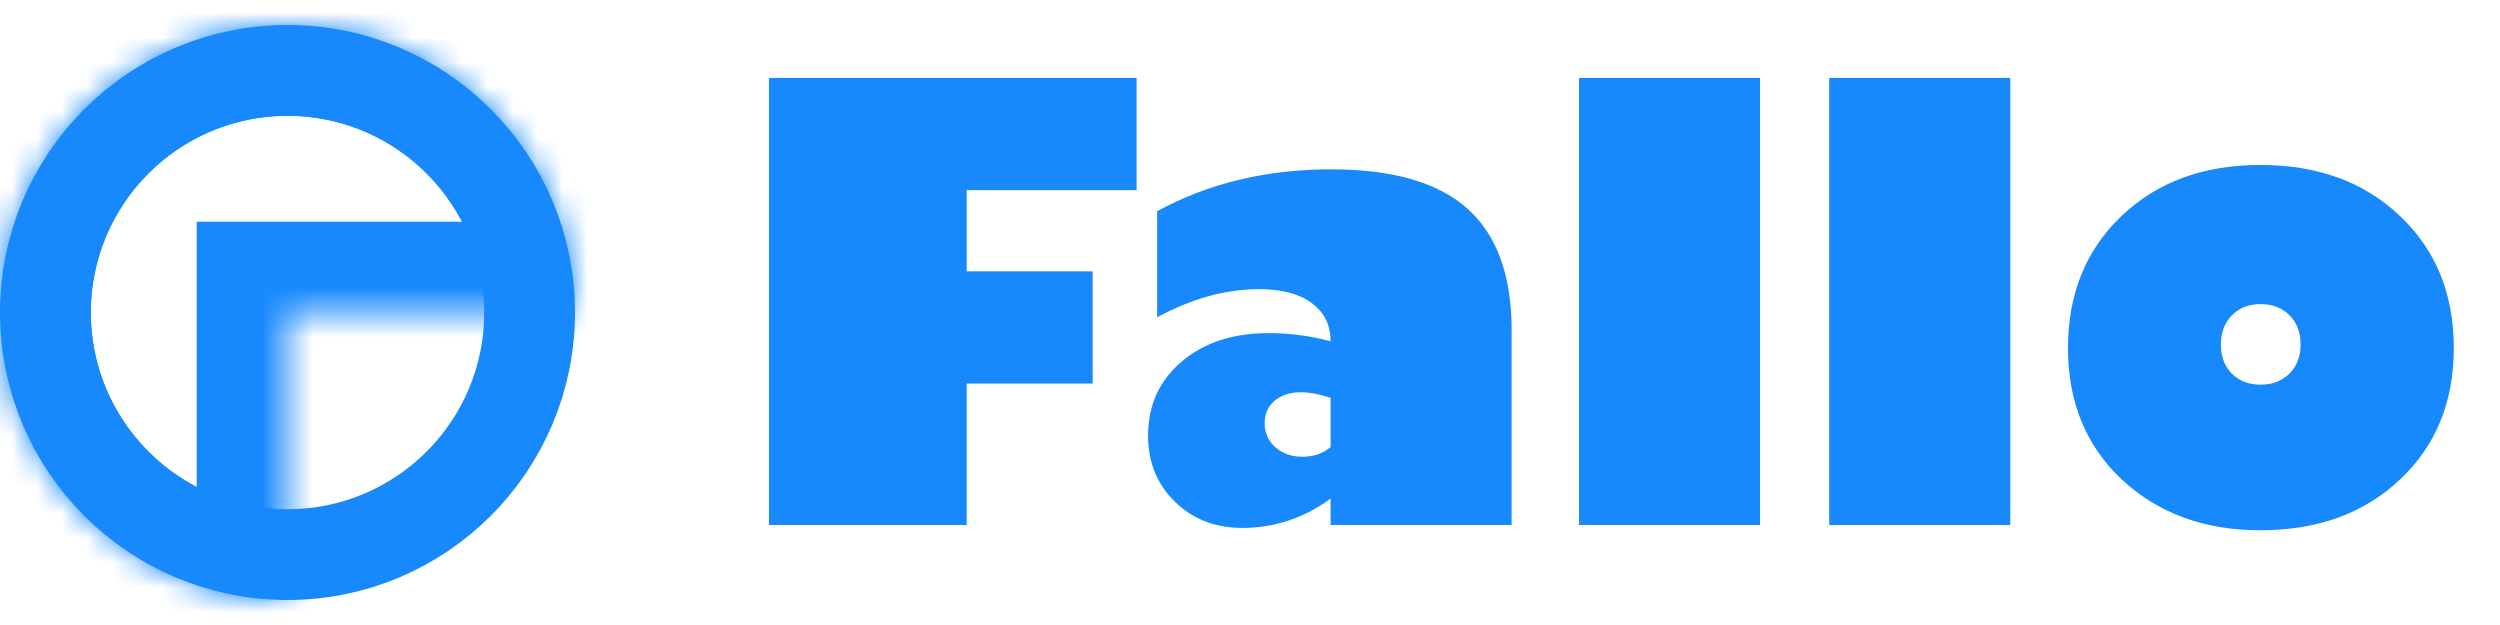 <svg width="100" height="25" viewBox="0 0 100 25" fill="none" xmlns="http://www.w3.org/2000/svg">
<circle cx="11.5" cy="12.5" r="9.684" stroke="#1789FC" stroke-width="3.632"/>
<mask id="path-2-inside-1_61_1397" fill="white">
<path d="M23 12.5C23 10.226 22.326 8.002 21.062 6.111C19.798 4.22 18.002 2.746 15.901 1.875C13.8 1.005 11.487 0.777 9.256 1.221C7.026 1.665 4.977 2.76 3.368 4.368C1.76 5.977 0.665 8.026 0.221 10.257C-0.223 12.487 0.005 14.8 0.875 16.901C1.746 19.002 3.22 20.798 5.111 22.062C7.002 23.326 9.226 24 11.5 24V12.5H23Z"/>
</mask>
<path d="M23 12.5C23 10.226 22.326 8.002 21.062 6.111C19.798 4.22 18.002 2.746 15.901 1.875C13.8 1.005 11.487 0.777 9.256 1.221C7.026 1.665 4.977 2.76 3.368 4.368C1.76 5.977 0.665 8.026 0.221 10.257C-0.223 12.487 0.005 14.8 0.875 16.901C1.746 19.002 3.22 20.798 5.111 22.062C7.002 23.326 9.226 24 11.5 24V12.5H23Z" stroke="#1789FC" stroke-width="7.263" mask="url(#path-2-inside-1_61_1397)"/>
<path d="M30.758 21V3.117H45.465V7.605H38.668V10.852H43.707V15.34H38.668V21H30.758ZM46.285 12.691V8.449C48.332 7.332 50.652 6.773 53.246 6.773C55.715 6.773 57.535 7.301 58.707 8.355C59.879 9.41 60.465 11.023 60.465 13.195V21H53.223V19.945C52.152 20.727 50.977 21.117 49.695 21.117C48.617 21.117 47.719 20.77 47 20.074C46.281 19.371 45.922 18.488 45.922 17.426C45.922 16.215 46.367 15.23 47.258 14.473C48.148 13.707 49.312 13.324 50.75 13.324C51.594 13.324 52.418 13.434 53.223 13.652C53.223 12.996 52.969 12.484 52.461 12.117C51.961 11.75 51.262 11.566 50.363 11.566C49.035 11.566 47.676 11.941 46.285 12.691ZM53.223 17.883V15.914C52.785 15.766 52.391 15.691 52.039 15.691C51.602 15.691 51.25 15.805 50.984 16.031C50.719 16.258 50.586 16.555 50.586 16.922C50.586 17.305 50.727 17.625 51.008 17.883C51.297 18.141 51.66 18.27 52.098 18.27C52.543 18.27 52.918 18.141 53.223 17.883ZM70.402 21H63.16V3.117H70.402V21ZM80.41 21H73.168V3.117H80.41V21ZM90.418 21.211C88.184 21.211 86.34 20.539 84.887 19.195C83.441 17.844 82.719 16.086 82.719 13.922C82.719 11.758 83.434 9.996 84.863 8.637C86.293 7.277 88.144 6.598 90.418 6.598C92.707 6.598 94.566 7.277 95.996 8.637C97.434 9.996 98.152 11.758 98.152 13.922C98.152 16.078 97.434 17.832 95.996 19.184C94.566 20.535 92.707 21.211 90.418 21.211ZM90.418 12.164C89.949 12.164 89.566 12.316 89.269 12.621C88.981 12.918 88.836 13.305 88.836 13.781C88.836 14.258 88.981 14.645 89.269 14.941C89.566 15.238 89.949 15.387 90.418 15.387C90.894 15.387 91.281 15.238 91.578 14.941C91.875 14.645 92.023 14.258 92.023 13.781C92.023 13.297 91.875 12.906 91.578 12.609C91.281 12.312 90.894 12.164 90.418 12.164Z" fill="#1789FC"/>
</svg>
